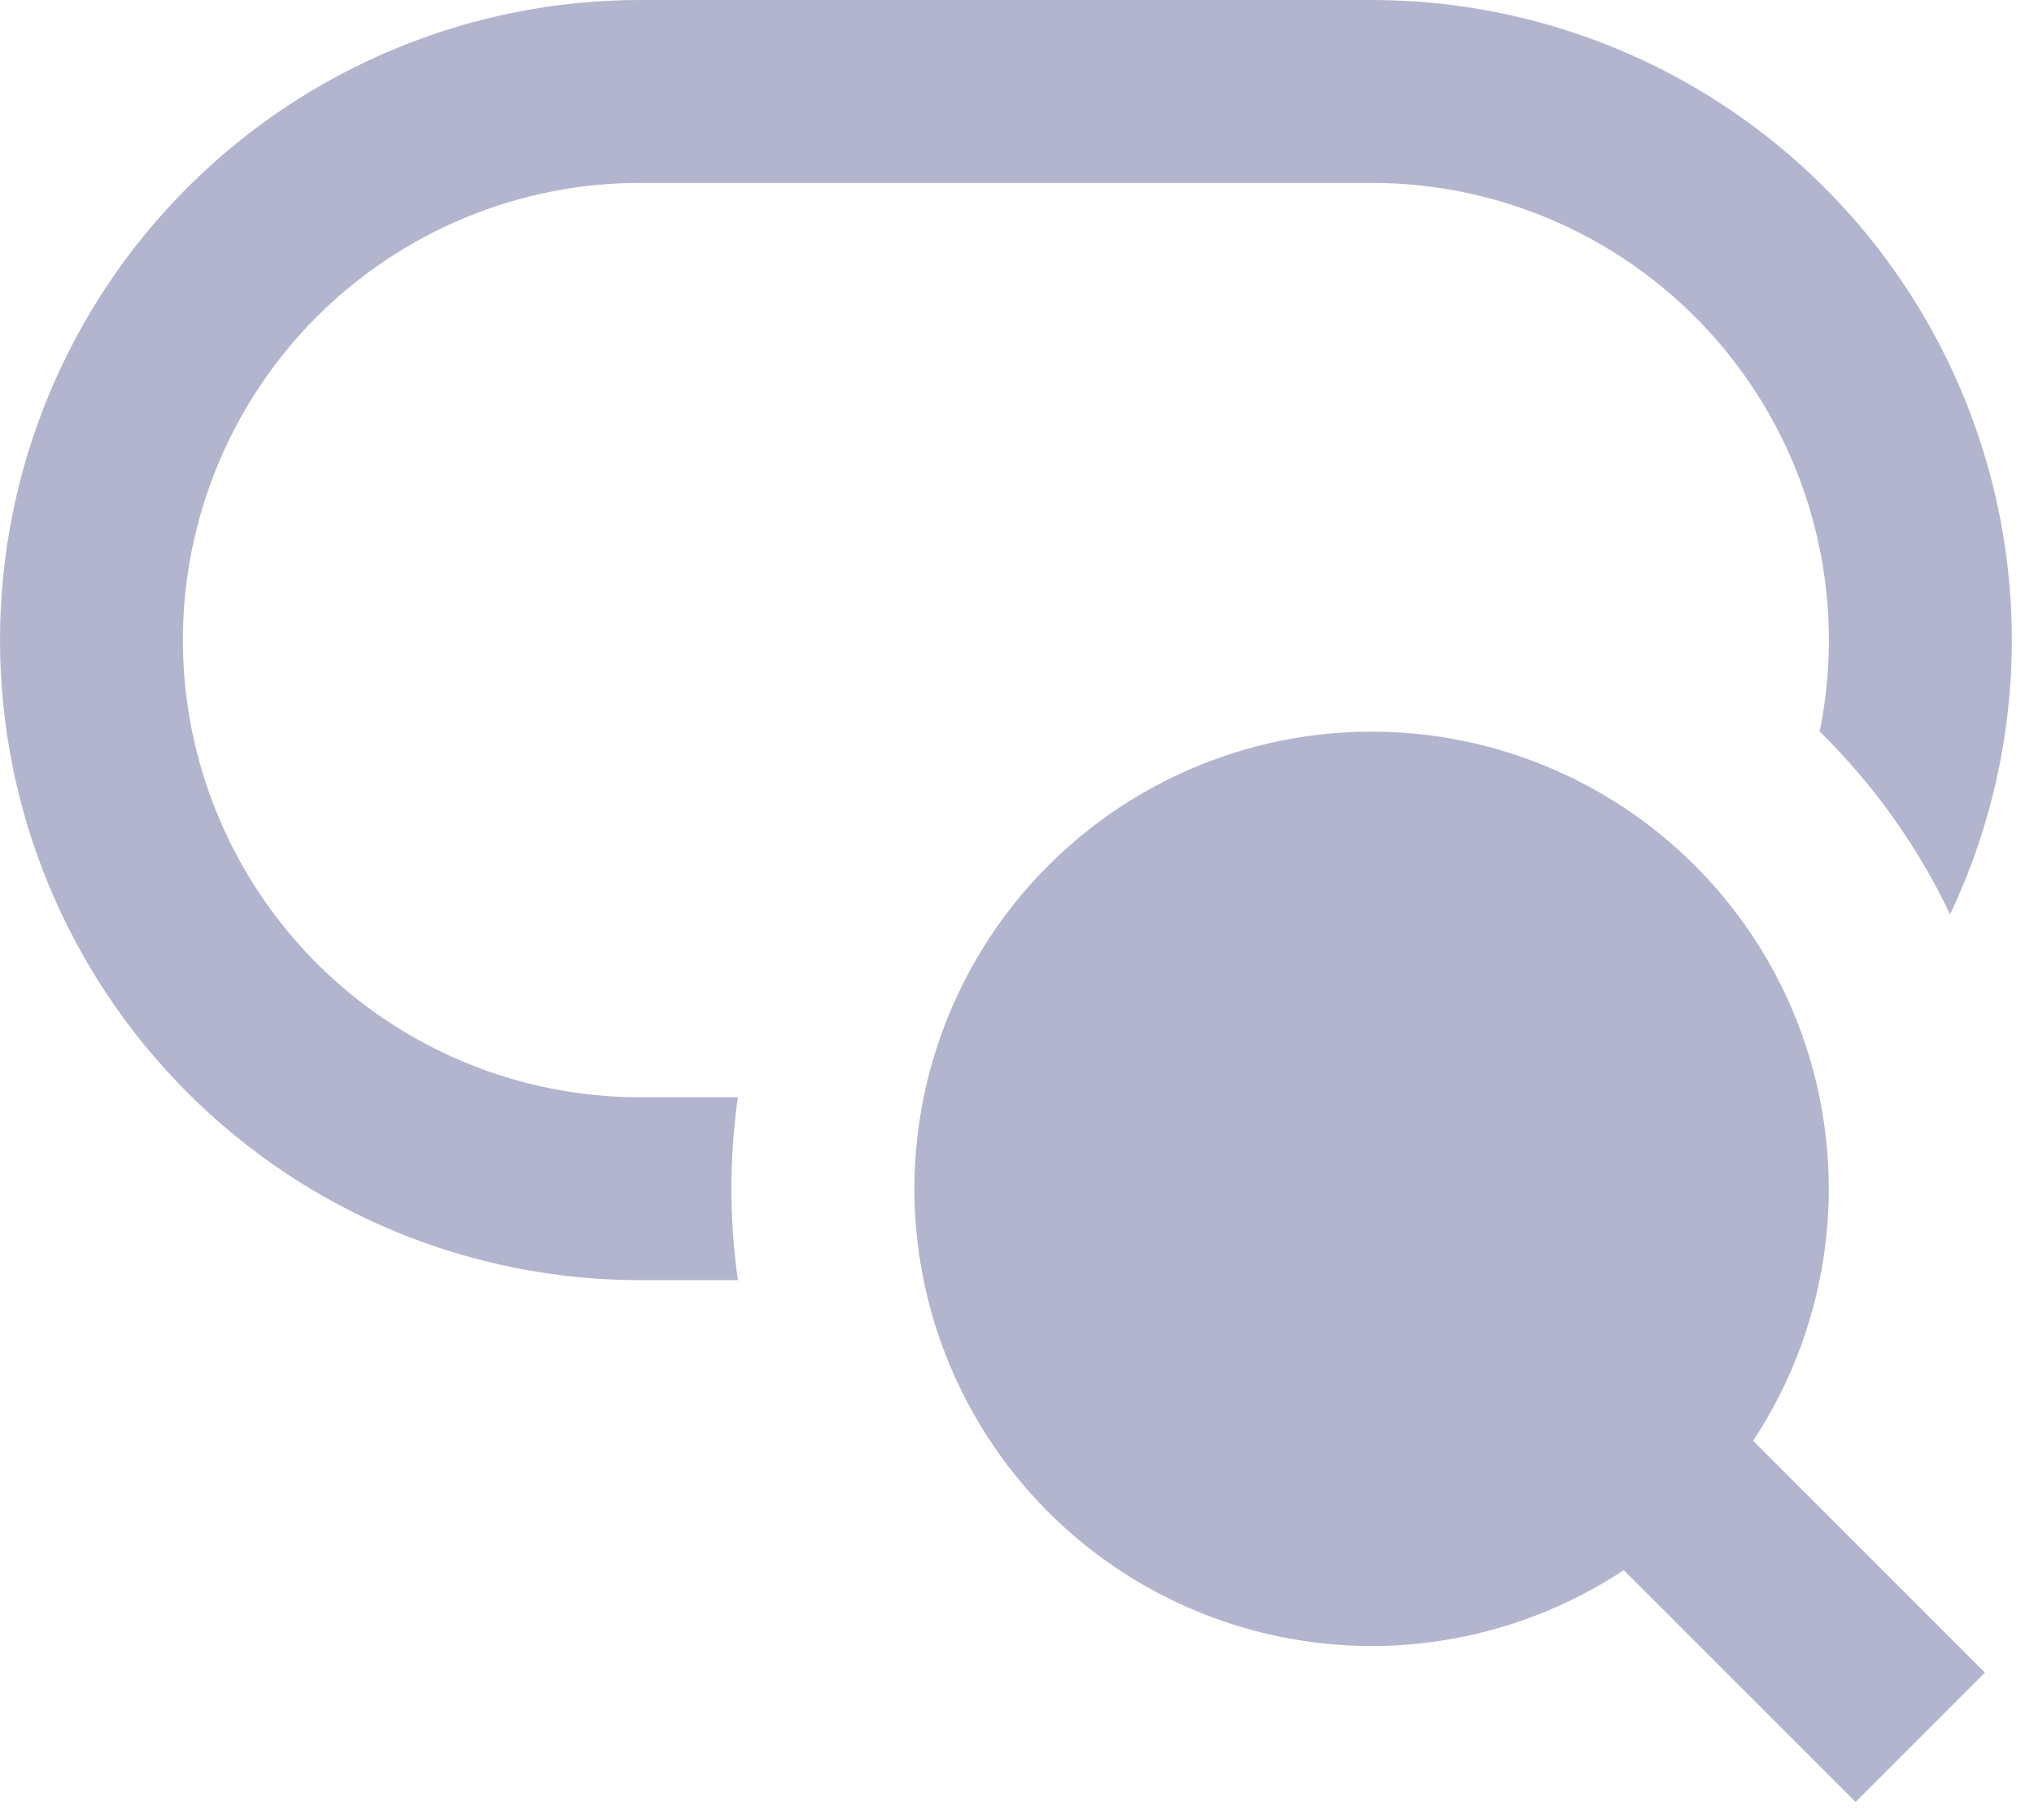 <svg width="38" height="34" viewBox="0 0 38 34" fill="none" xmlns="http://www.w3.org/2000/svg">
<path d="M11.958 2.54764e-07C8.787 3.02024e-07 5.745 1.26 3.503 3.503C1.26 5.745 0 8.787 0 11.958C0 15.13 1.26 18.172 3.503 20.414C5.745 22.657 8.787 23.917 11.958 23.917H13.786C13.624 22.784 13.624 21.633 13.786 20.5H11.958C9.693 20.5 7.52 19.6 5.918 17.998C4.317 16.396 3.417 14.224 3.417 11.958C3.417 9.693 4.317 7.52 5.918 5.918C7.52 4.317 9.693 3.417 11.958 3.417H25.625C26.892 3.416 28.143 3.698 29.287 4.241C30.432 4.784 31.441 5.574 32.242 6.555C33.044 7.537 33.617 8.684 33.92 9.914C34.223 11.143 34.249 12.425 33.996 13.667C35.002 14.654 35.827 15.81 36.432 17.083C37.297 15.26 37.686 13.248 37.564 11.235C37.442 9.221 36.812 7.27 35.733 5.565C34.655 3.86 33.162 2.456 31.395 1.483C29.628 0.51 27.643 -0 25.625 2.54764e-07H11.958ZM17.083 22.208C17.084 20.877 17.395 19.563 17.994 18.373C18.592 17.183 19.46 16.15 20.529 15.355C21.598 14.561 22.837 14.027 24.149 13.797C25.461 13.567 26.808 13.647 28.084 14.03C29.359 14.414 30.527 15.09 31.495 16.005C32.462 16.92 33.203 18.049 33.656 19.301C34.11 20.553 34.264 21.894 34.107 23.217C33.95 24.54 33.486 25.807 32.752 26.918L37.083 31.25L34.667 33.666L30.335 29.335C29.047 30.186 27.553 30.673 26.012 30.743C24.47 30.812 22.938 30.463 21.579 29.732C20.22 29.001 19.084 27.916 18.293 26.591C17.501 25.266 17.083 23.752 17.083 22.208Z" fill="#B3B5CE"/>
</svg>
